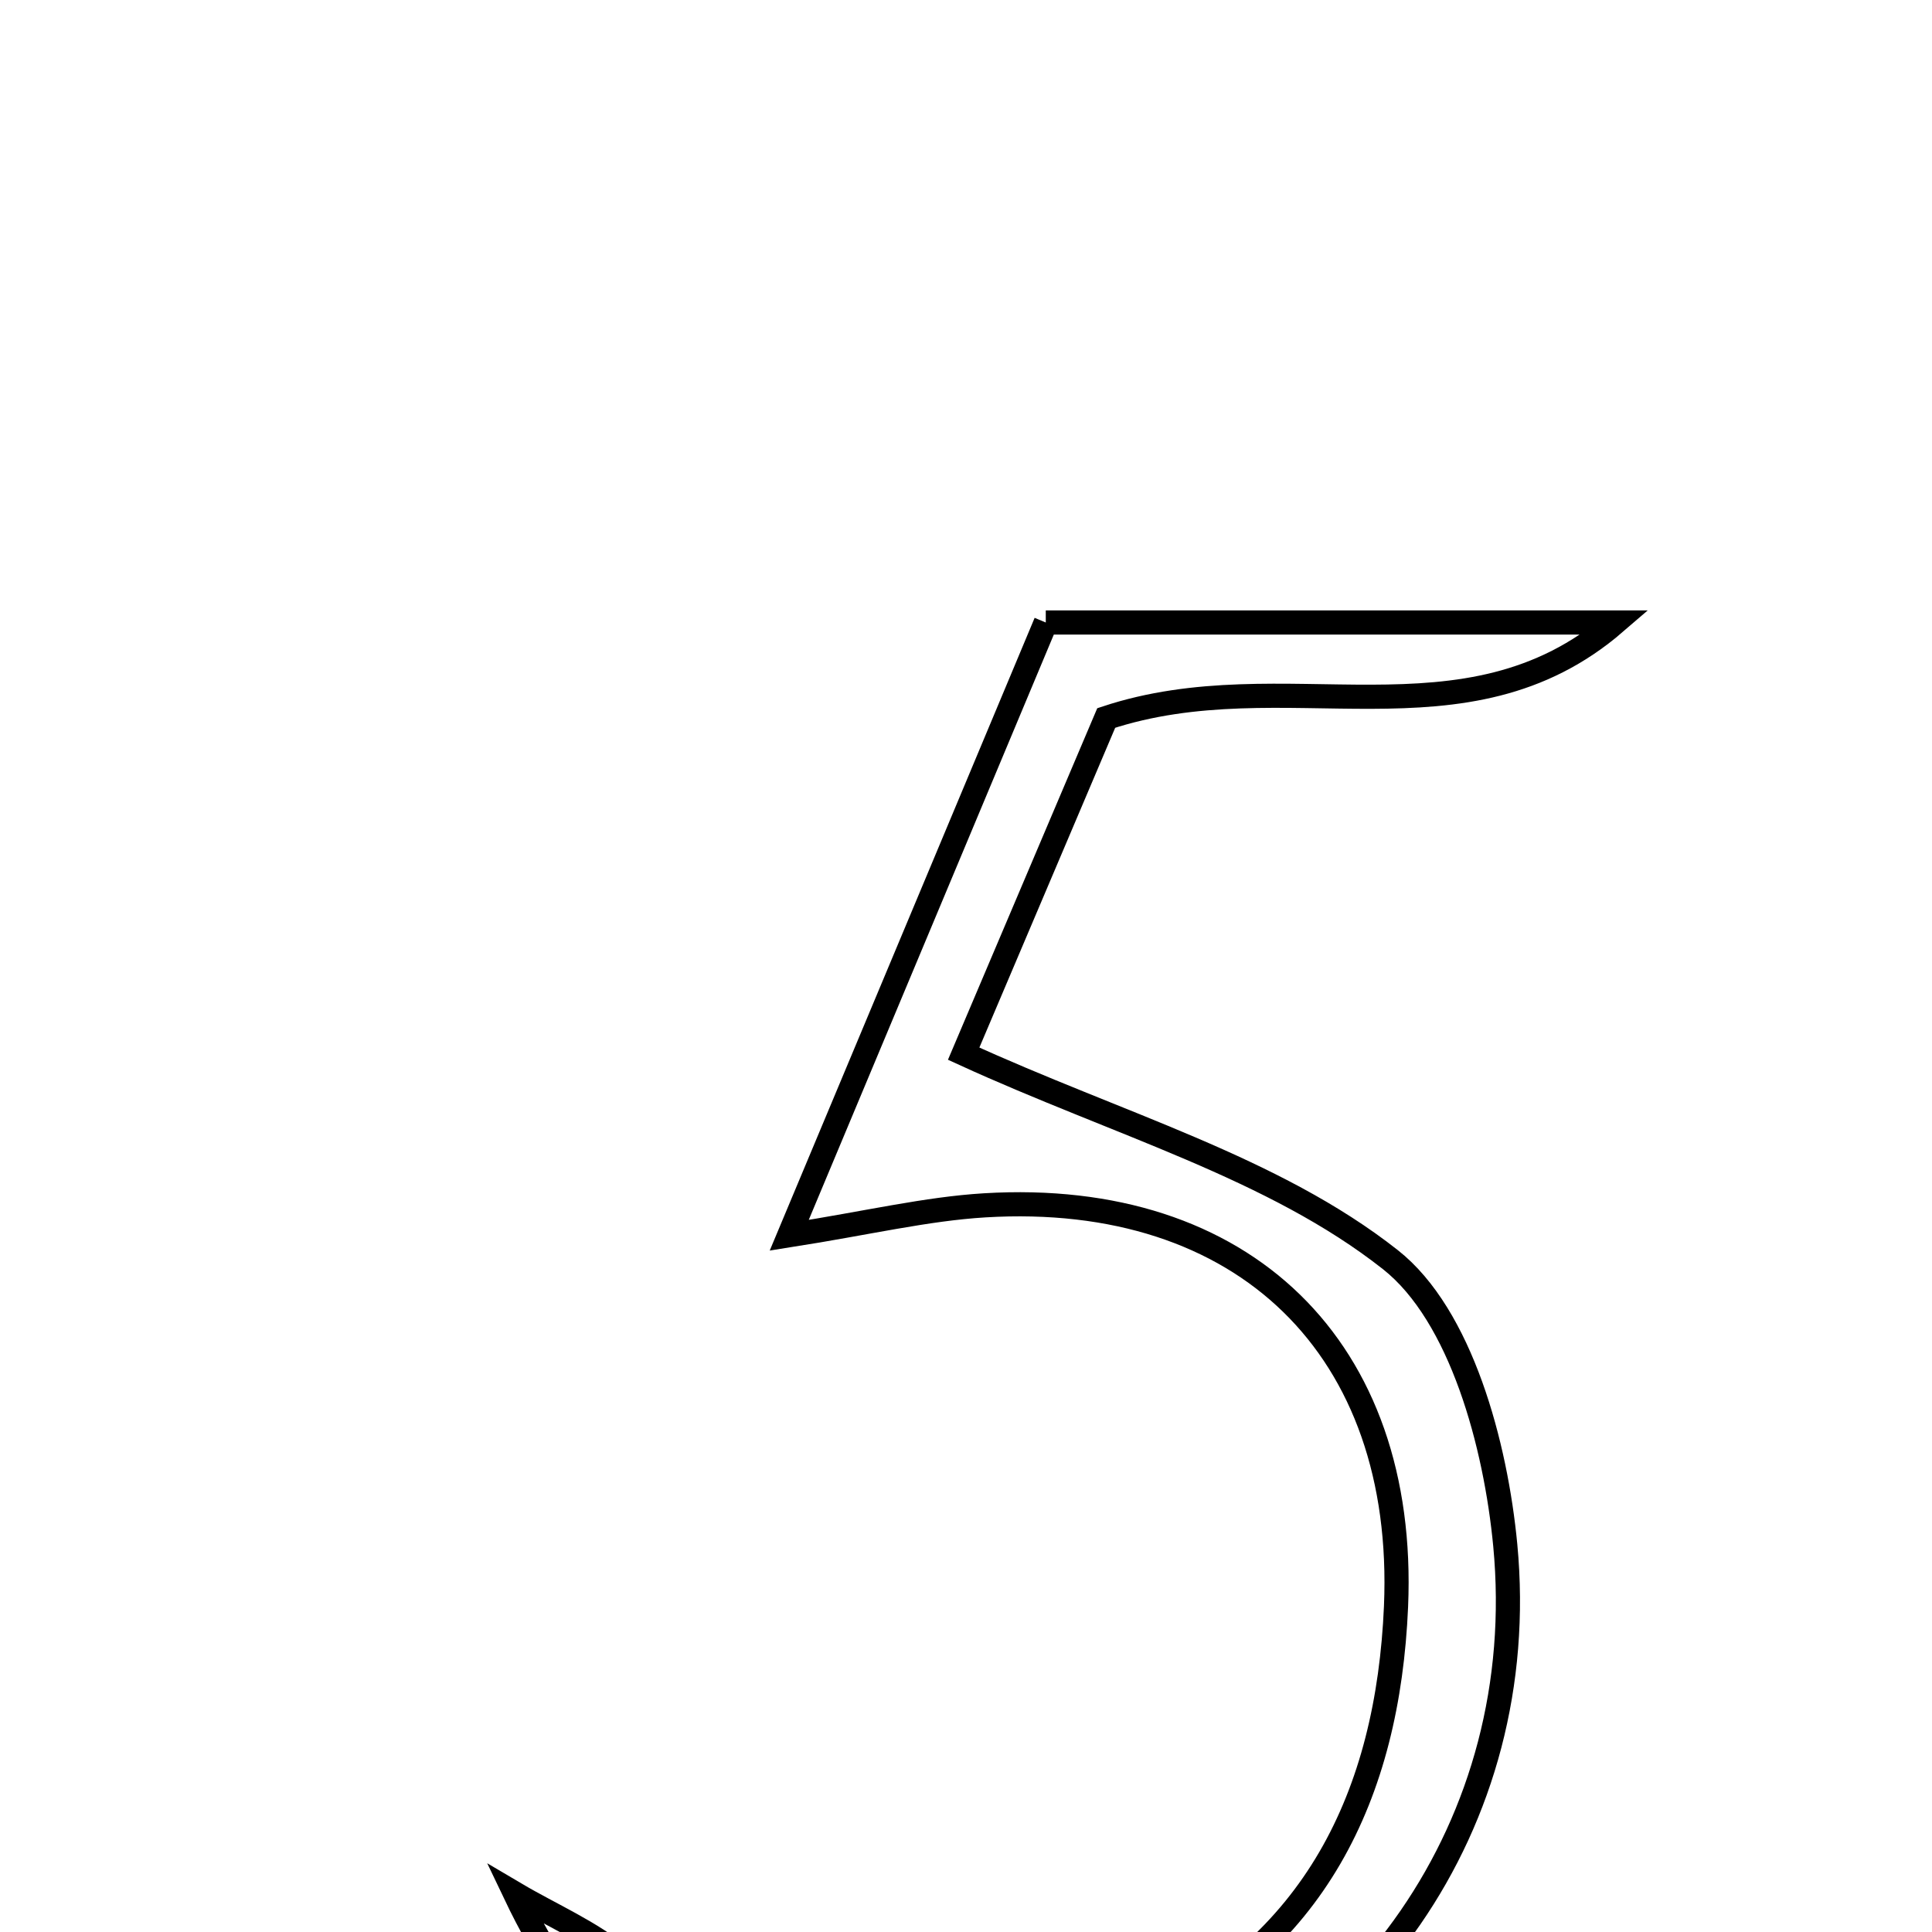 <svg xmlns="http://www.w3.org/2000/svg" viewBox="0.0 0.0 24.0 24.0" height="200px" width="200px"><path fill="none" stroke="black" stroke-width=".3" stroke-opacity="1.0"  filling="0" d="M12.991 7.733 C15.483 7.733 17.774 7.733 20.065 7.733 C18.196 9.346 15.962 8.184 13.742 8.919 C13.158 10.294 12.504 11.834 11.971 13.089 C13.89 13.968 15.821 14.504 17.272 15.648 C18.151 16.341 18.581 17.95 18.699 19.196 C19.026 22.654 16.893 25.62 13.703 26.56 C10.4 27.533 7.878 26.629 6.399 23.525 C6.846 23.789 7.34 23.998 7.733 24.327 C9.68 25.959 11.821 26.208 14.094 25.196 C16.333 24.198 17.242 22.295 17.342 19.955 C17.478 16.753 15.451 14.779 12.233 14.973 C11.507 15.017 10.789 15.19 9.804 15.345 C10.935 12.645 11.975 10.158 12.991 7.733"></path></svg>
